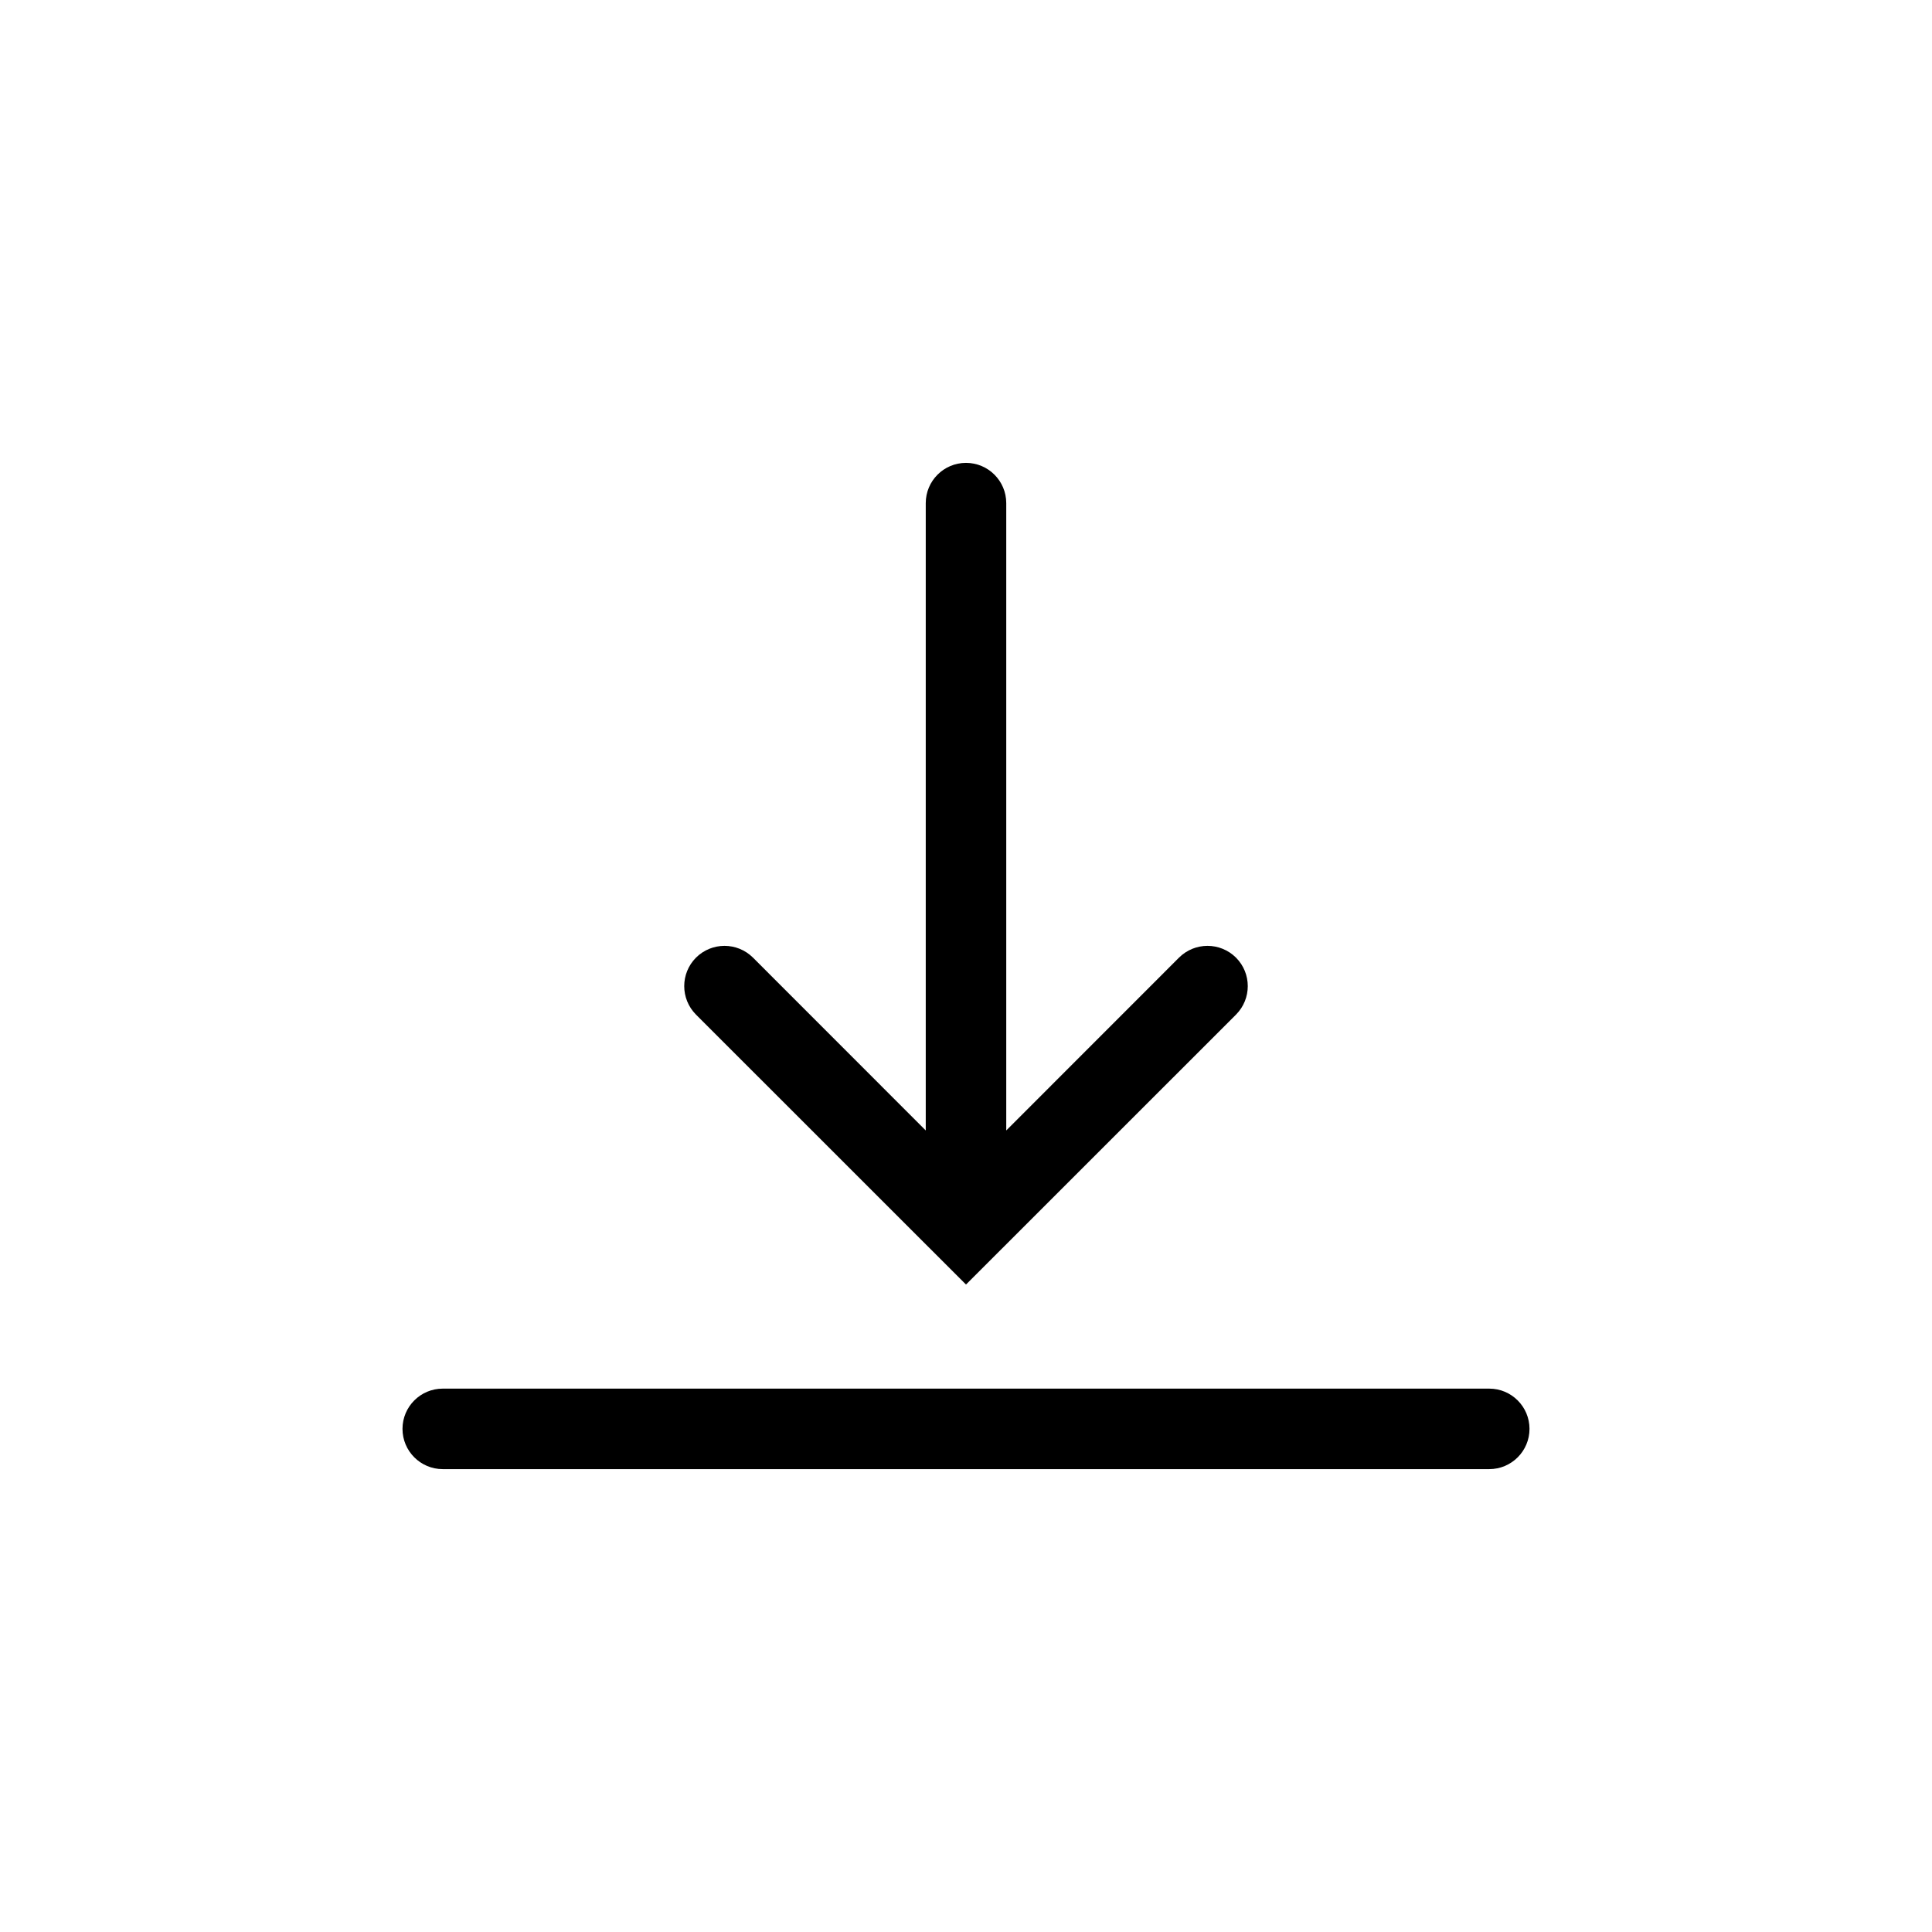<?xml version="1.0"?>
	<svg xmlns="http://www.w3.org/2000/svg" 
		width="24" 
		height="24" 
		viewbox="0 0 24 24" 
		code="82837" 
		 transform=""
		><path d="M5.5 18.25C5.224 18.25 5 18.026 5 17.75 5 17.474 5.224 17.25 5.5 17.25H18.5C18.776 17.25 19 17.474 19 17.75 19 18.026 18.776 18.25 18.5 18.25H5.5ZM12 15.957L8.646 12.604C8.451 12.408 8.451 12.092 8.646 11.896 8.842 11.701 9.158 11.701 9.354 11.896L11.5 14.043V6.25C11.5 5.974 11.724 5.75 12 5.75 12.276 5.75 12.5 5.974 12.5 6.25V14.043L14.646 11.896C14.842 11.701 15.158 11.701 15.354 11.896 15.549 12.092 15.549 12.408 15.354 12.604L12 15.957Z"/>
	</svg>
	